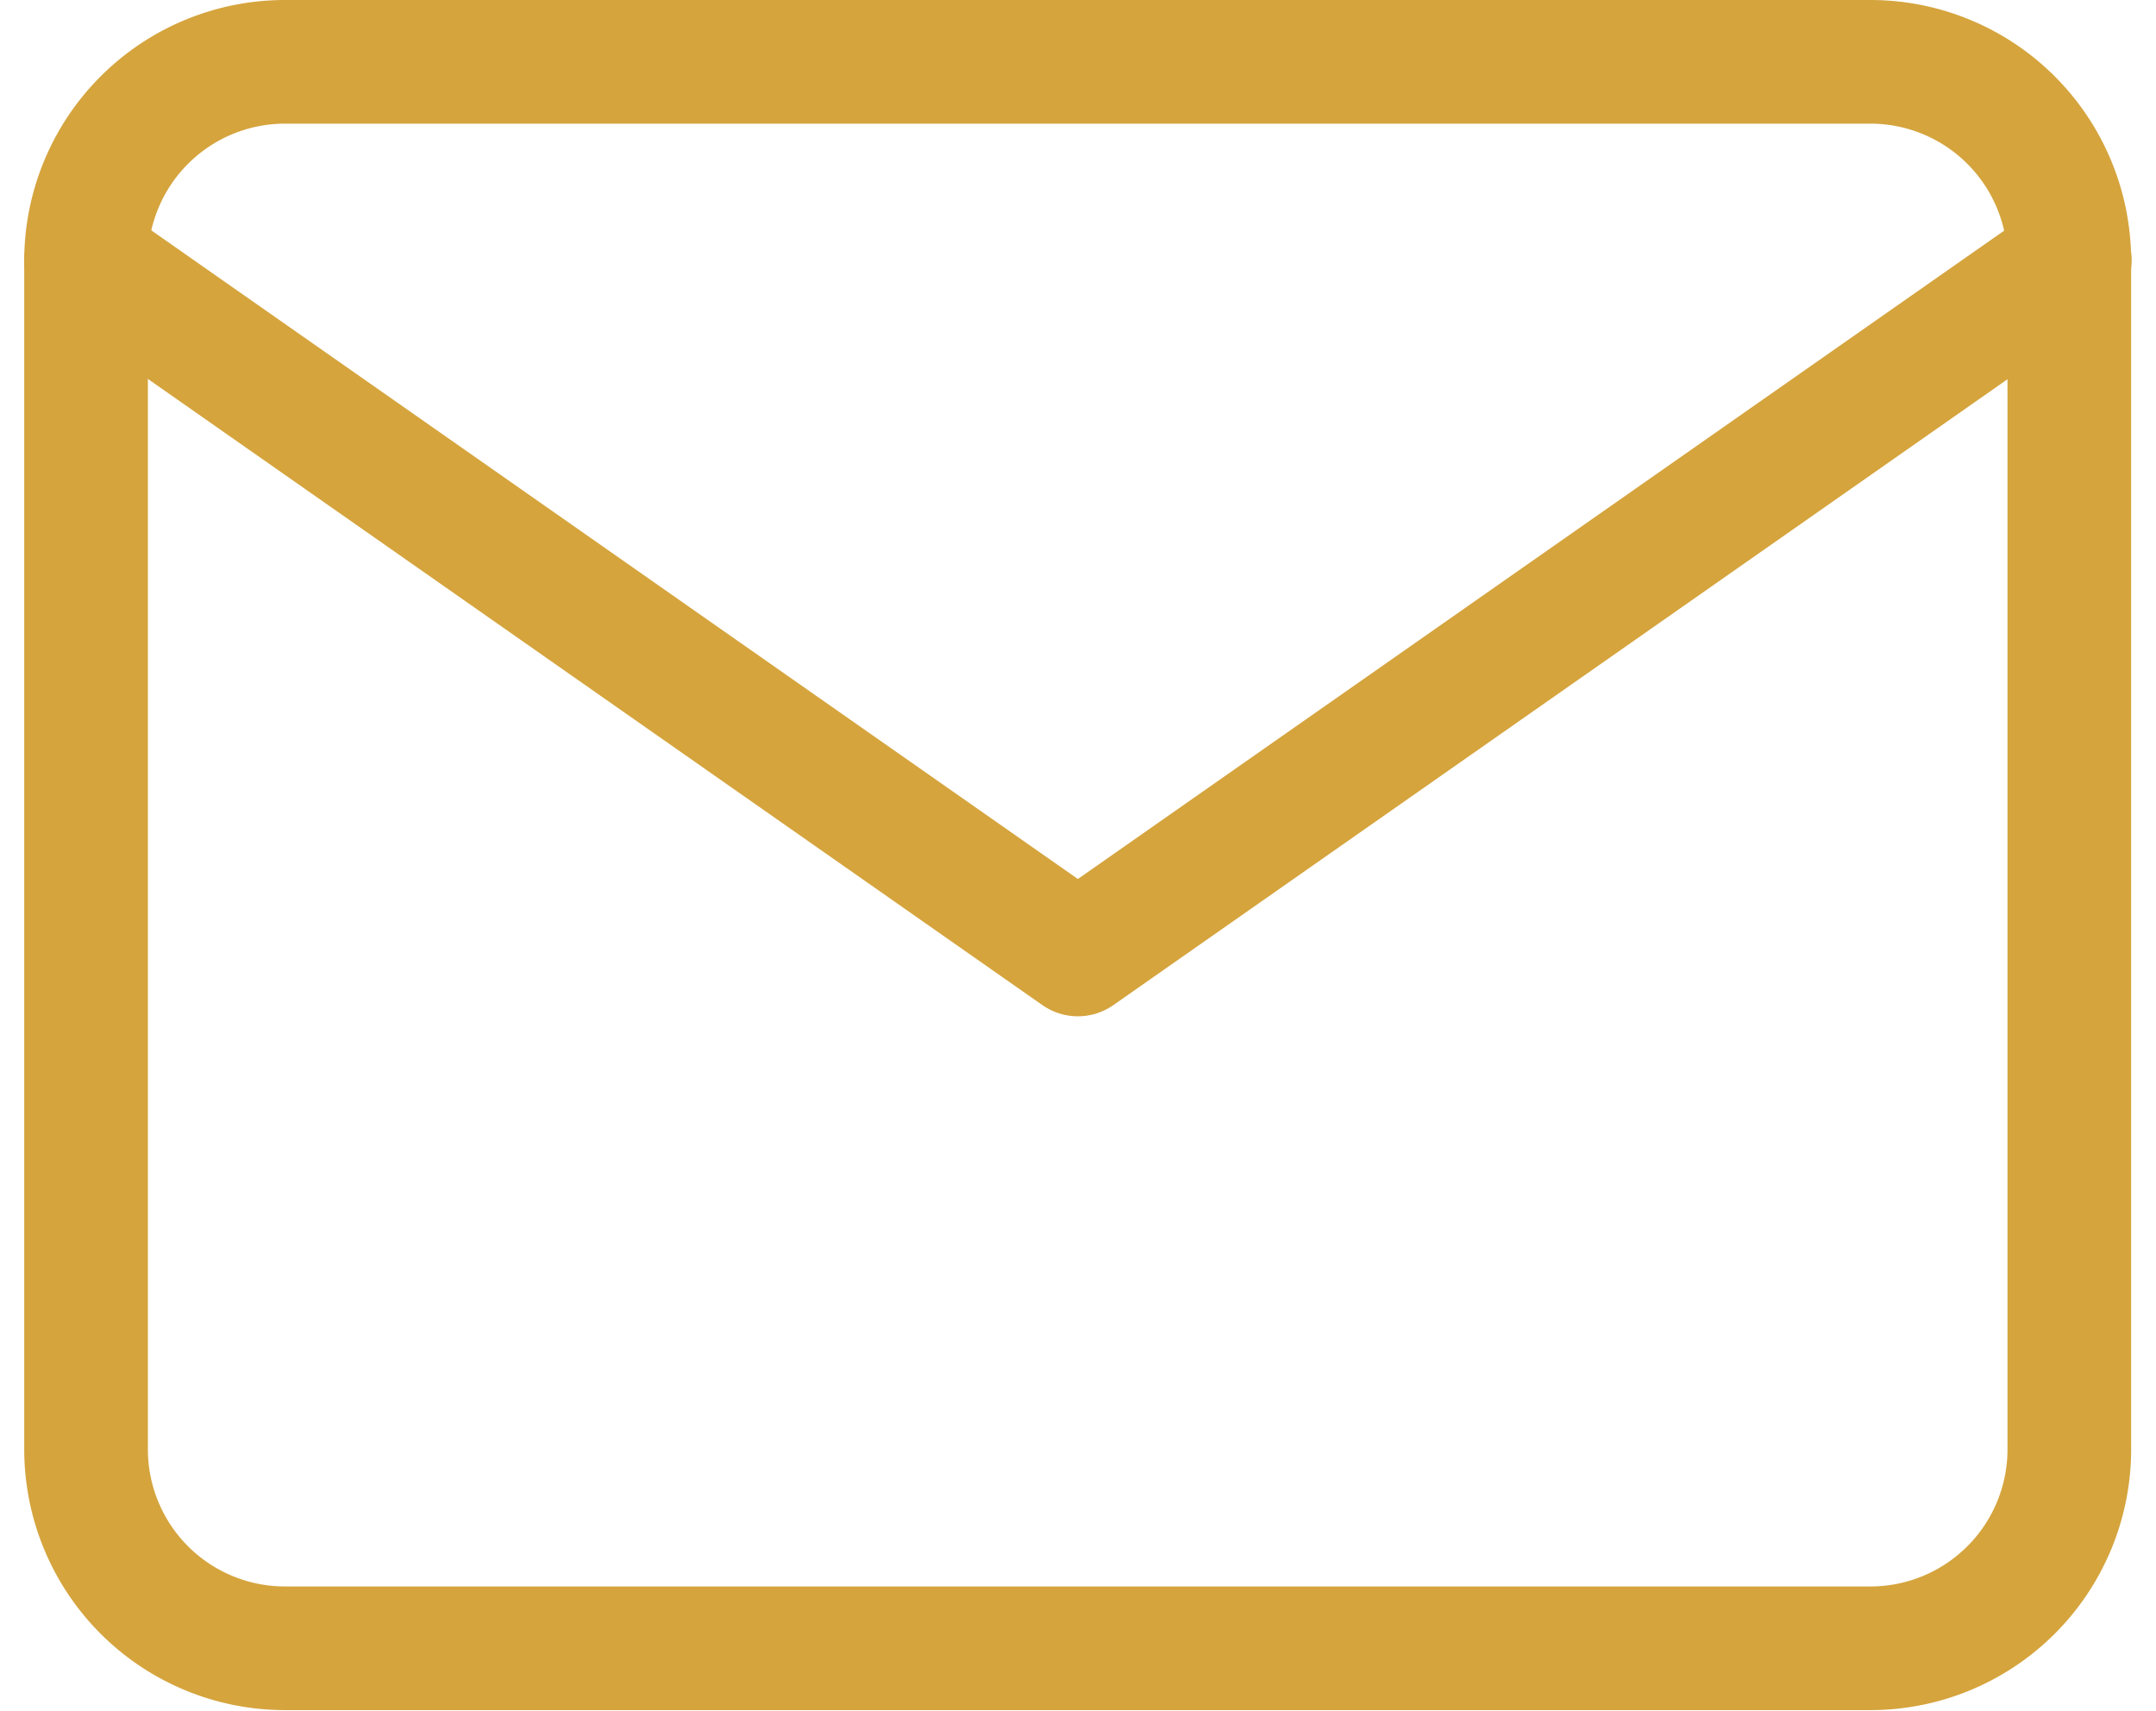 <svg xmlns="http://www.w3.org/2000/svg" width="17.436" height="13.834" viewBox="0 0 17.436 13.834"><g transform="translate(0.696 0.5)"><path d="M3.6,4H16.439a1.609,1.609,0,0,1,1.6,1.6V15.23a1.609,1.609,0,0,1-1.6,1.6H3.6A1.609,1.609,0,0,1,2,15.23V5.6A1.609,1.609,0,0,1,3.6,4Z" transform="translate(-2 -4)" fill="none" stroke="#d5a43d" stroke-linecap="round" stroke-linejoin="round" stroke-width="1"/><path d="M18.043,6l-8.022,5.615L2,6" transform="translate(-2 -4.396)" fill="none" stroke="#d5a43d" stroke-linecap="round" stroke-linejoin="round" stroke-width="1"/></g></svg>